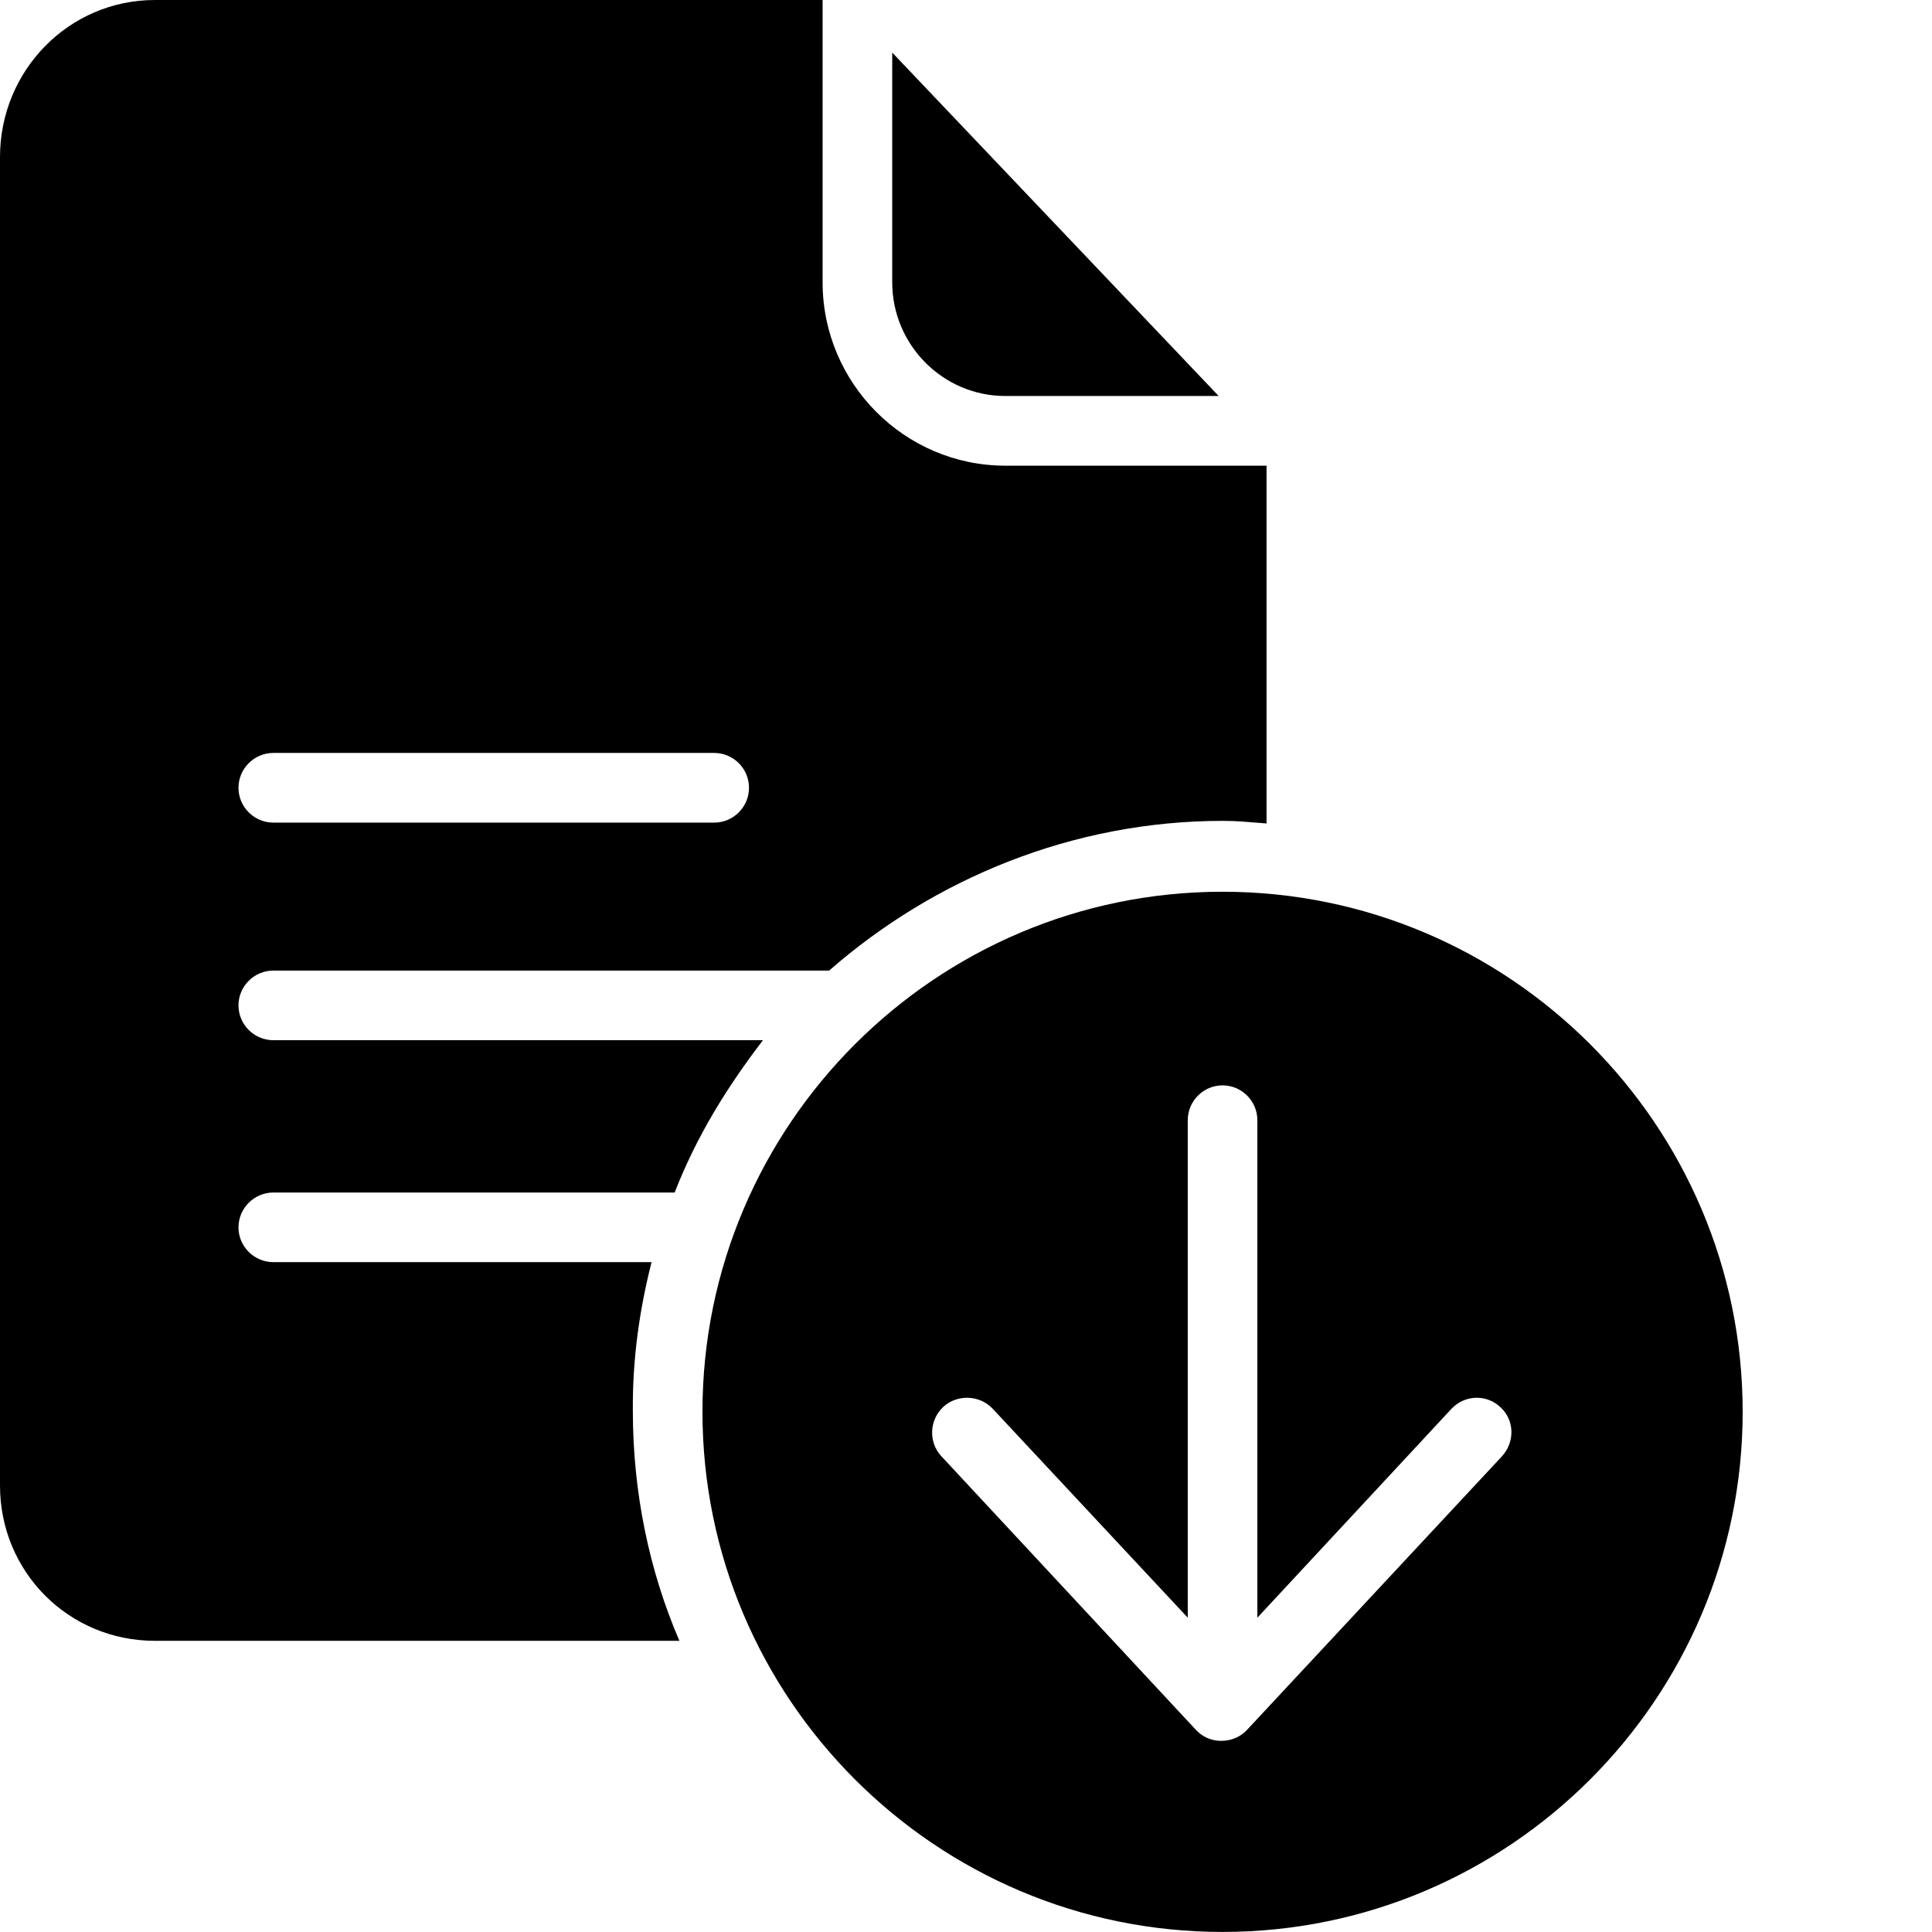 <svg width="32" height="32" viewBox="0 0 32 32" fill="none" xmlns="http://www.w3.org/2000/svg">
<path d="M16.652 6.559H20.185L14.778 0.871V4.677C14.778 5.708 15.614 6.559 16.652 6.559L16.652 6.559ZM20.249 14.77C15.499 14.77 11.635 18.634 11.635 23.384C11.635 28.135 15.499 31.999 20.249 31.999C25 31.999 28.864 28.135 28.864 23.384C28.864 18.634 25 14.77 20.249 14.77ZM24.878 24.12L20.653 28.654C20.545 28.769 20.394 28.834 20.228 28.834C20.062 28.834 19.918 28.769 19.81 28.654L15.592 24.12C15.376 23.889 15.391 23.521 15.621 23.305C15.852 23.089 16.227 23.103 16.443 23.334L19.673 26.794V18.554C19.673 18.237 19.932 17.977 20.249 17.977C20.567 17.977 20.826 18.237 20.826 18.554V26.794L24.041 23.334C24.258 23.103 24.618 23.089 24.849 23.305C25.087 23.521 25.094 23.882 24.878 24.12Z" fill="black"/>
<path d="M10.792 20.905H4.527C4.21 20.905 3.95 20.646 3.95 20.329C3.95 20.012 4.21 19.752 4.527 19.752H11.174C11.541 18.815 12.031 18.022 12.637 17.229H4.527C4.21 17.229 3.95 16.97 3.95 16.652C3.95 16.335 4.21 16.076 4.527 16.076H13.733C15.463 14.562 17.755 13.596 20.257 13.596C20.495 13.596 20.689 13.617 20.978 13.639V7.713H16.652C14.98 7.713 13.625 6.344 13.625 4.678V0H2.566C1.139 0 0 1.168 0 2.602V24.604C0 26.038 1.139 27.177 2.566 27.177H11.253C10.756 26.024 10.482 24.726 10.482 23.371C10.474 22.52 10.59 21.698 10.792 20.905ZM4.527 12.471H11.83C12.147 12.471 12.406 12.731 12.406 13.048C12.406 13.365 12.147 13.625 11.83 13.625H4.527C4.21 13.625 3.95 13.365 3.95 13.048C3.95 12.731 4.21 12.471 4.527 12.471V12.471Z" fill="black"/>
</svg>
